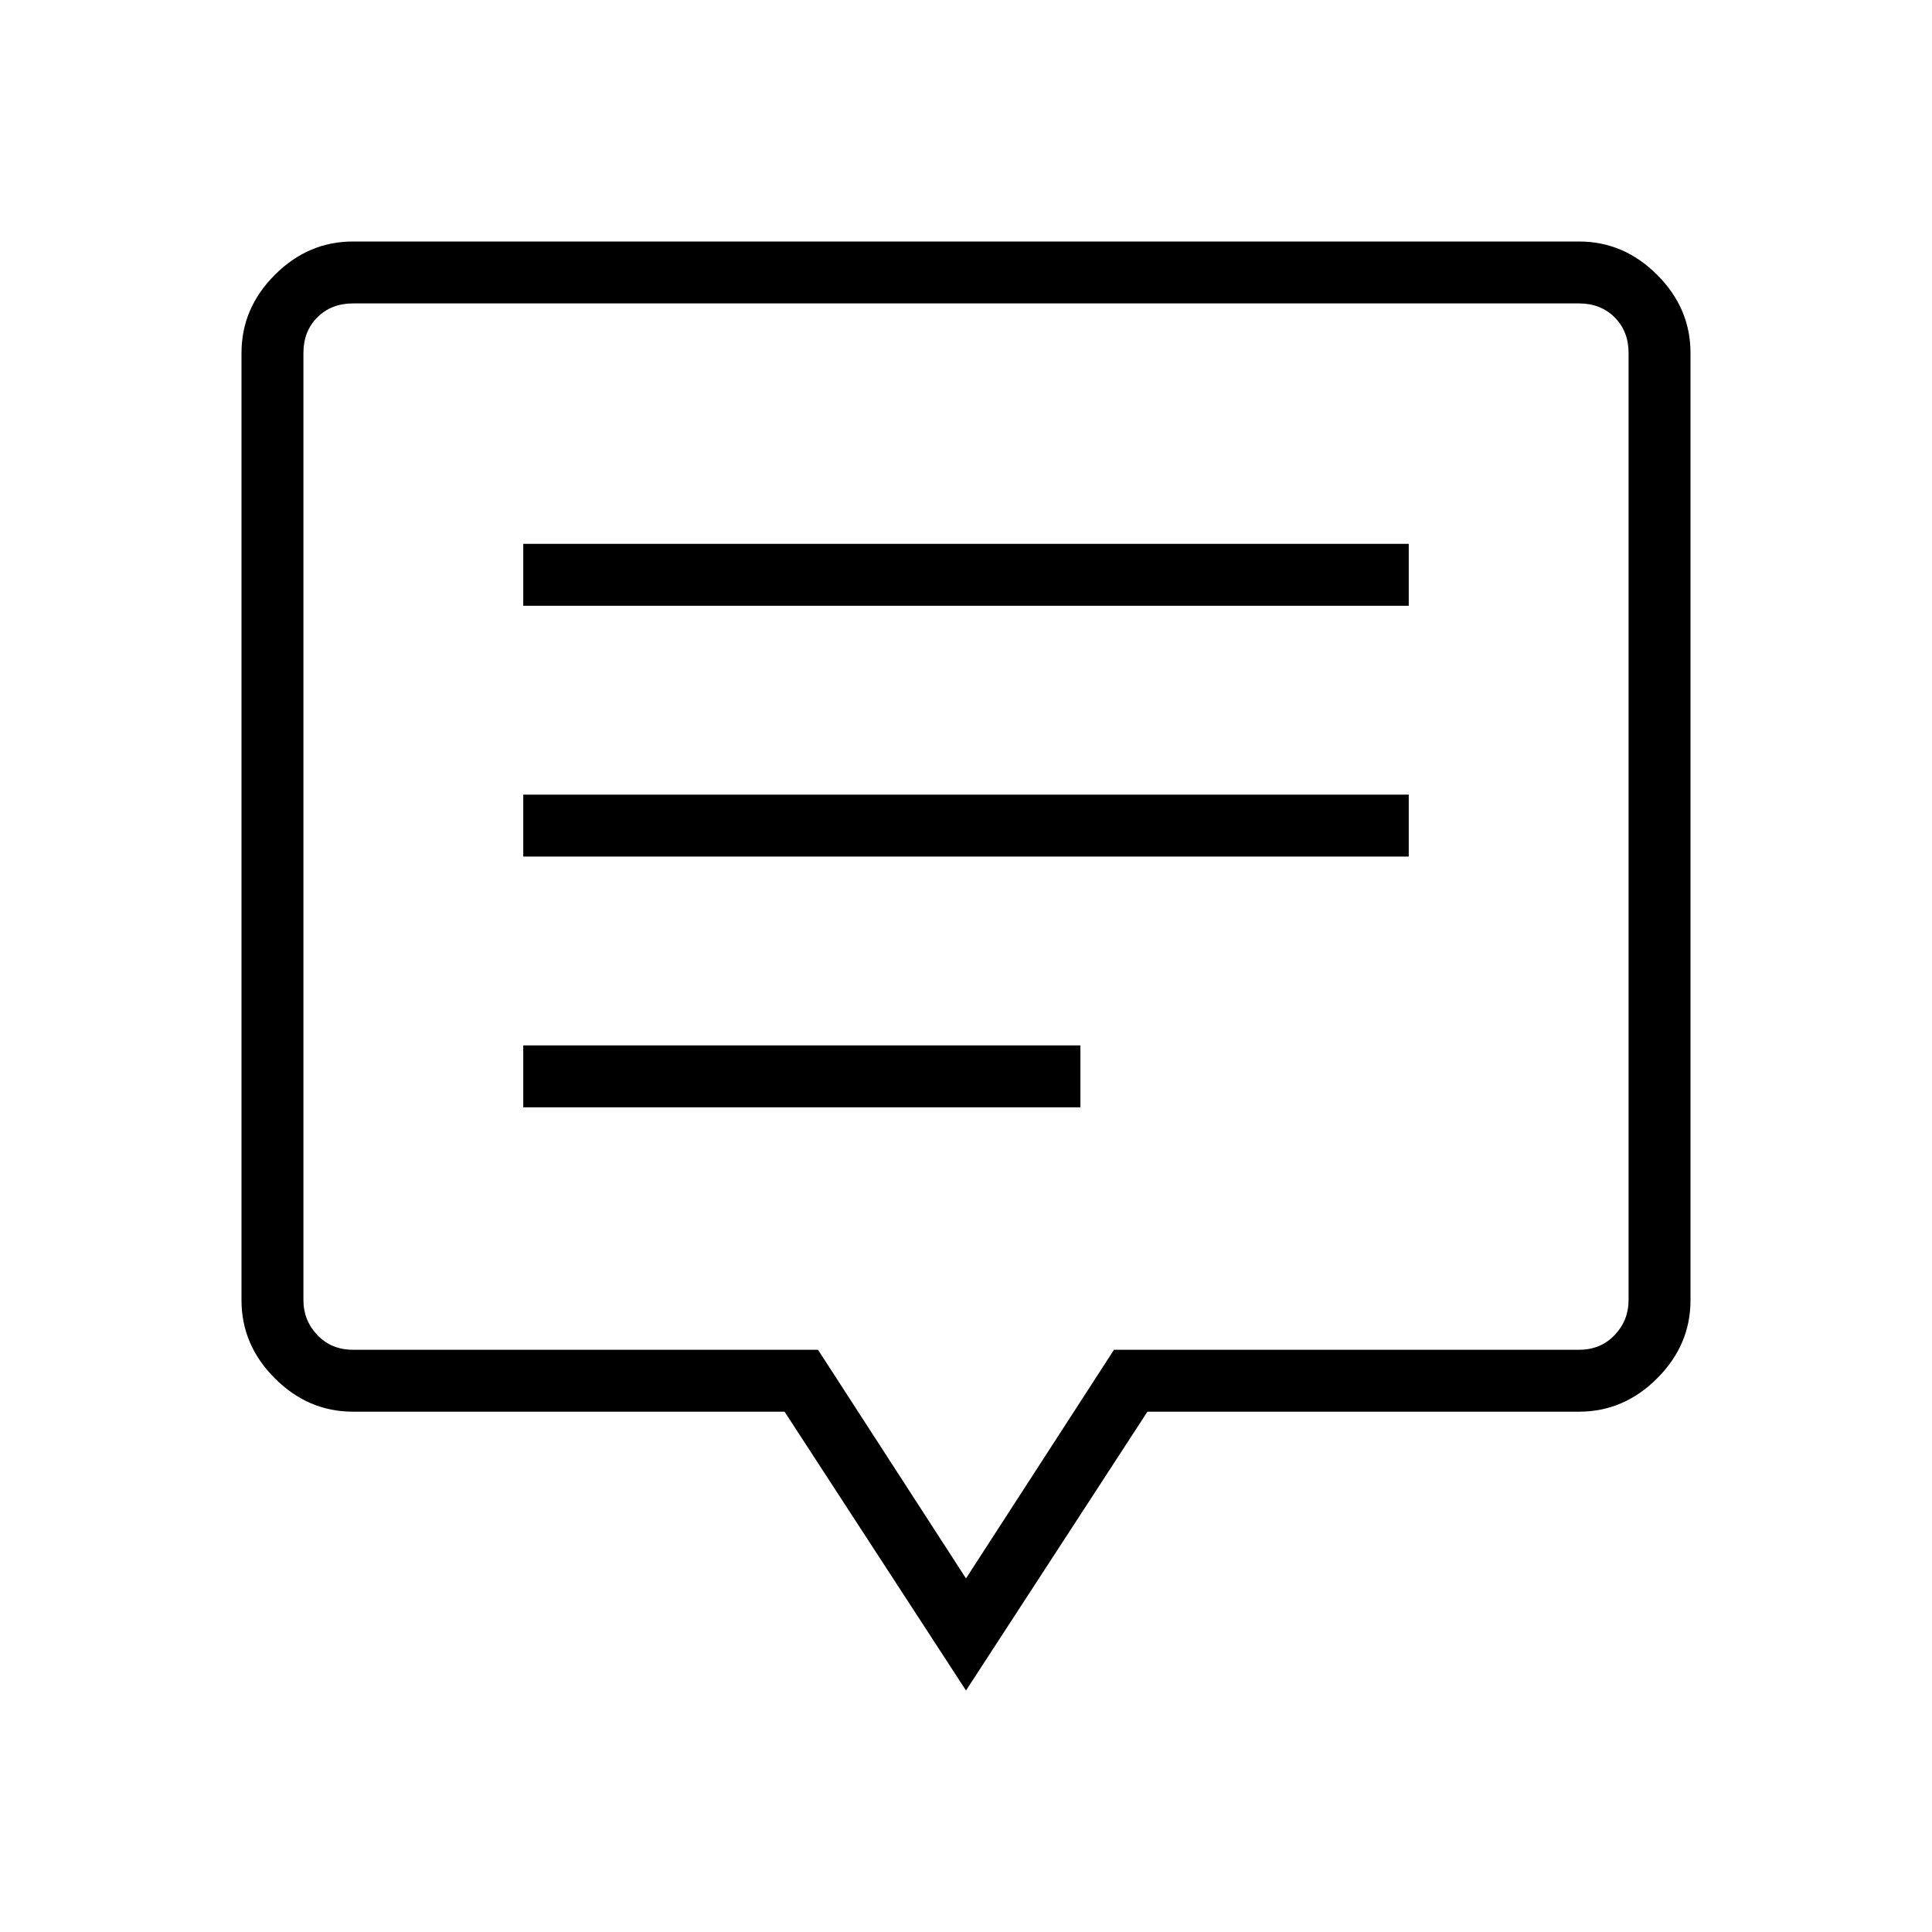 <svg xmlns="http://www.w3.org/2000/svg" width="48" height="48" viewBox="0 -960 960 960"><path d="M260-409.77h276.85v-30.77H260v30.77Zm0-124.61h440v-30.77H260v30.77ZM260-659h440v-30.77H260V-659Zm220 539-90.15-138.54H175.38q-22.25 0-38.81-16.57Q120-291.67 120-313.92v-470.7q0-22.25 16.57-38.81Q153.13-840 175.38-840h609.24q22.25 0 38.81 16.57Q840-806.87 840-784.62v470.7q0 22.25-16.57 38.81-16.56 16.57-38.81 16.57H570.15L480-120Zm0-55.69 73.54-113.62h231.08q10.76 0 17.69-7.31 6.92-7.3 6.92-17.3v-470.7q0-10.76-6.92-17.69-6.93-6.92-17.69-6.92H175.38q-10.76 0-17.69 6.92-6.92 6.93-6.92 17.69v470.7q0 10 6.92 17.3 6.93 7.31 17.69 7.31h231.08L480-175.69Zm0-374.08Z"/></svg>